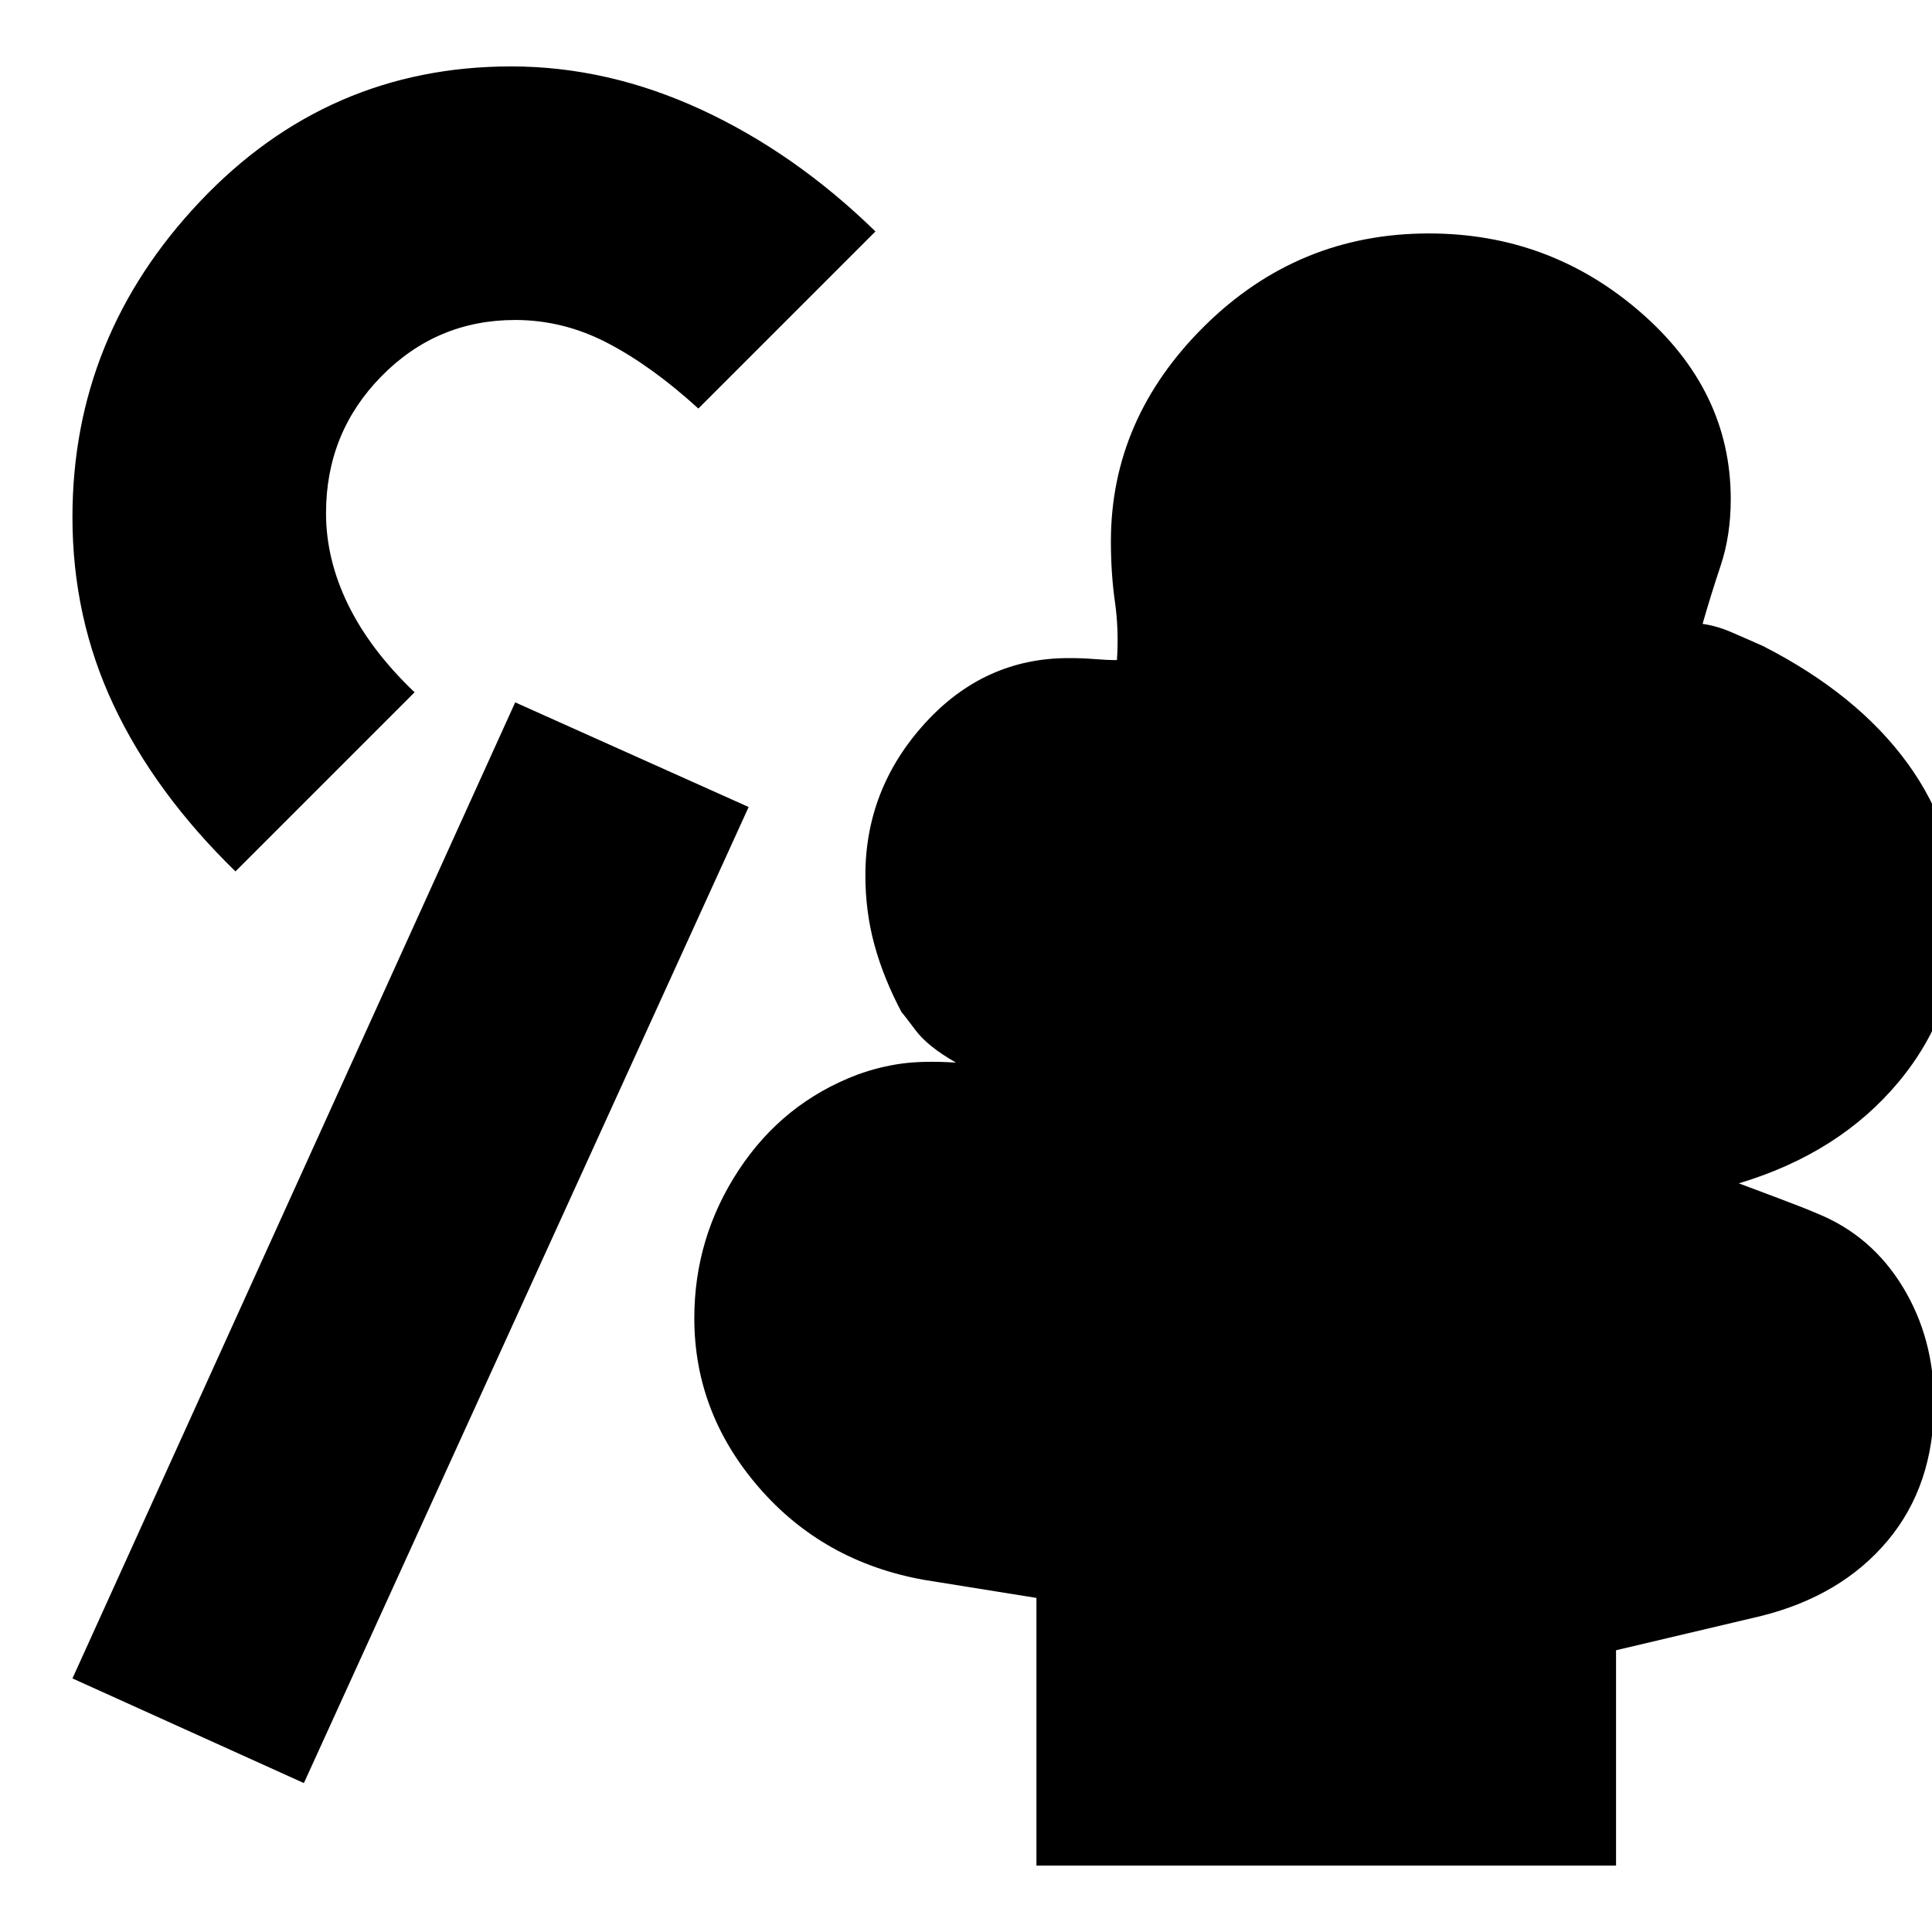 <svg xmlns="http://www.w3.org/2000/svg" height="24" viewBox="0 -960 960 960" width="24"><path d="M515-33v-133l-56-9q-50-9-82-46t-32-84q0-40 22-73.5t59-47.5q11-4 22-5.5t27-.5q-14-8-20-16t-7-9q-9-17-13.5-33.5T430-525q0-43 29.5-75.5T531-633q7 0 13 .5t11 .5q1-15-1-29t-2-30q0-61 46.5-107T710-844q60 0 105 39t45 93q0 18-5 33t-9 29q7 1 14 4t16 7q47 24 72 58.5t25 76.5q0 46-29.5 81.5T864-372l20 7.5q12 4.5 19 7.5 27 11 42.5 36.5T961-263q0 41-23 68.5T875-157l-72 17v107H515ZM151-74 36-126l220-485 116 52L151-74Zm-34-453q-40-39-60.5-82.5T36-703q0-90 63.5-157T254-927q48 0 94.5 21.5T435-845l-88 88q-23-21-45-32.5T256-801q-39 0-66.5 28T162-705q0 23 11 45.5t33 43.5l-89 89Z"/></svg>